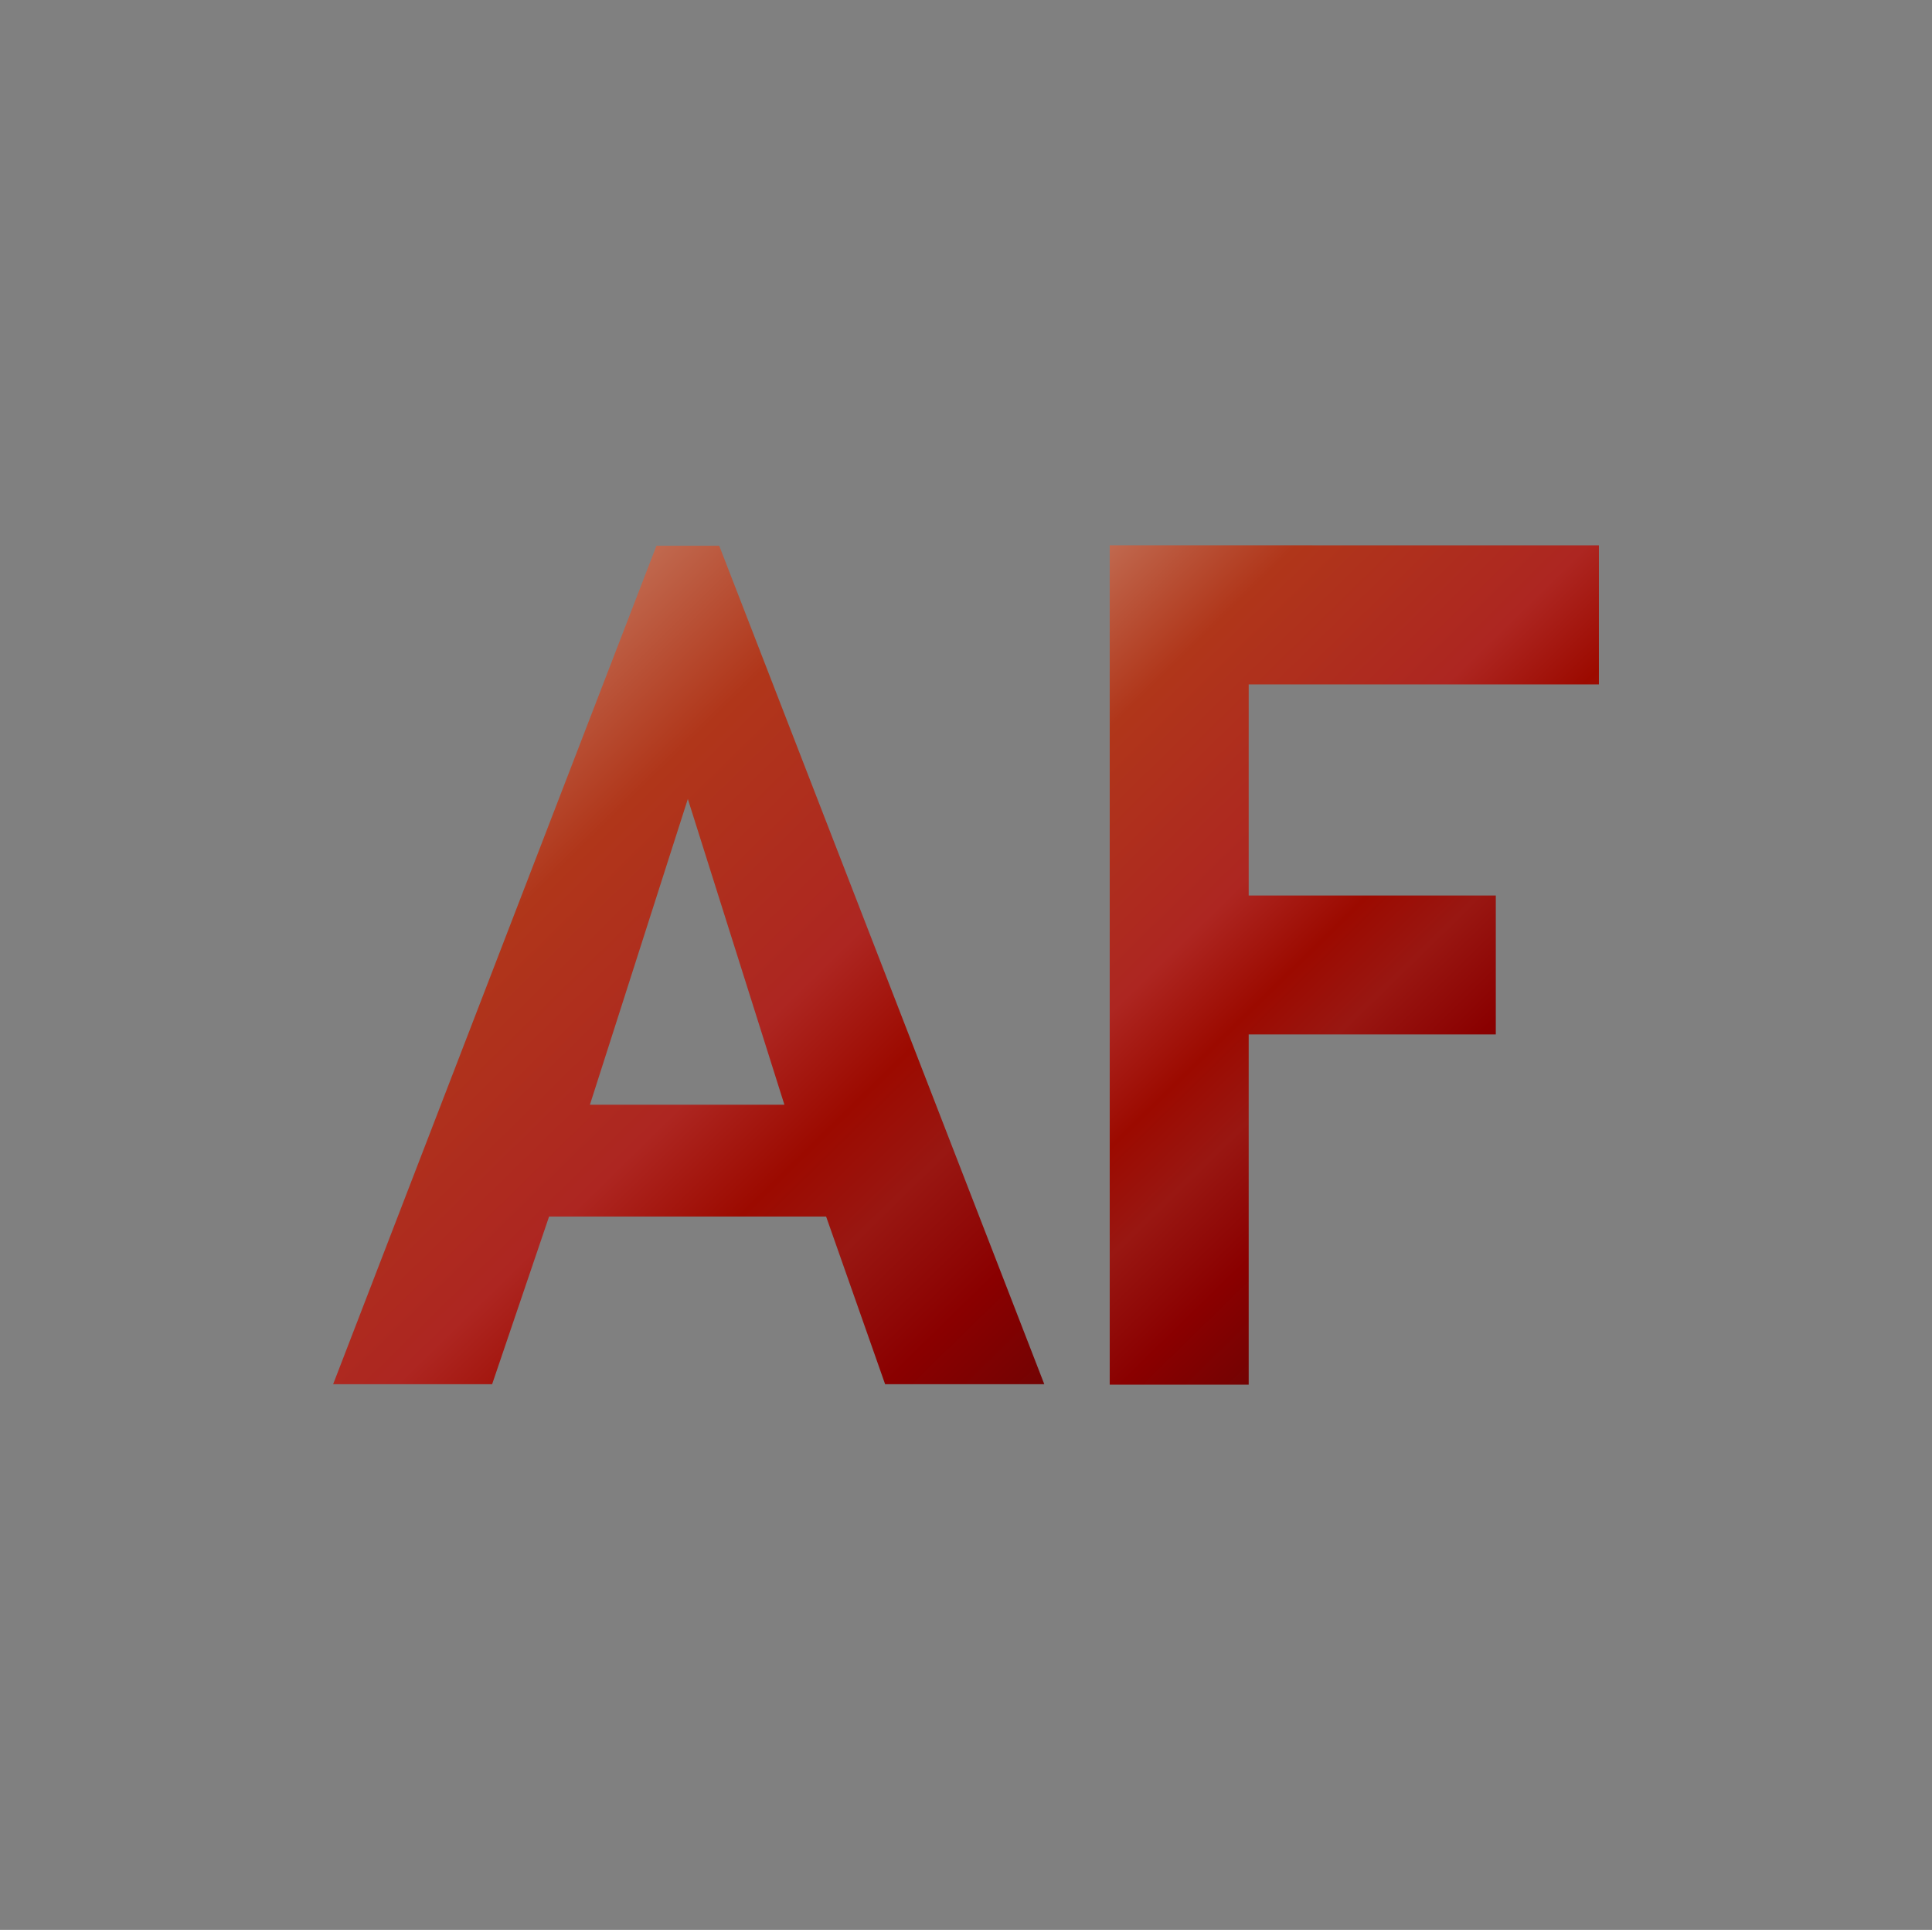 <?xml version="1.0" encoding="UTF-8"?>
<svg xmlns="http://www.w3.org/2000/svg" xmlns:xlink="http://www.w3.org/1999/xlink" contentScriptType="text/ecmascript" width="44" baseProfile="tiny" zoomAndPan="magnify" contentStyleType="text/css" viewBox="0 0 44 43.945" height="43.945" preserveAspectRatio="xMidYMid meet" version="1.1">
    <rect x="0" y="0" width="44" height="43.945" fill="#808080" stroke="none"/>
    <linearGradient x1="0.542" gradientTransform="matrix(1 0 0 -1 0.138 42.779)" y1="32.359" x2="22.602" gradientUnits="userSpaceOnUse" y2="9.809" xlink:type="simple" xlink:actuate="onLoad" id="XMLID_3_" xlink:show="other">
        <stop stop-color="#ffffcf" offset="0"/>
        <stop stop-color="#f0de80" offset="0.11"/>
        <stop stop-color="#c26e54" offset="0.35"/>
        <stop stop-color="#b0361a" offset="0.48"/>
        <stop stop-color="#ad2621" offset="0.663"/>
        <stop stop-color="#9c0a00" offset="0.75"/>
        <stop stop-color="#991712" offset="0.82"/>
        <stop stop-color="#8a0000" offset="0.91"/>
        <stop stop-color="#730303" offset="0.99"/>
        <stop stop-color="#730303" offset="1"/>
    </linearGradient>
    <path fill="url(#XMLID_3_)" d="M 14.95 12.427 L 7.587 31.519 L 11.208 31.519 L 12.505 27.701 L 18.814 27.701 L 20.158 31.519 L 23.783 31.519 L 16.38 12.427 L 14.95 12.427 z M 13.435 25.155 L 15.665 18.193 L 17.864 25.155 L 13.435 25.155 z "/>
    <linearGradient x1="16.809" gradientTransform="matrix(1 0 0 -1 0.138 42.779)" y1="35.008" x2="34.48" gradientUnits="userSpaceOnUse" y2="16.947" xlink:type="simple" xlink:actuate="onLoad" id="XMLID_4_" xlink:show="other">
        <stop stop-color="#ffffcf" offset="0"/>
        <stop stop-color="#f0de80" offset="0.11"/>
        <stop stop-color="#c26e54" offset="0.35"/>
        <stop stop-color="#b0361a" offset="0.48"/>
        <stop stop-color="#ad2621" offset="0.663"/>
        <stop stop-color="#9c0a00" offset="0.75"/>
        <stop stop-color="#991712" offset="0.82"/>
        <stop stop-color="#8a0000" offset="0.91"/>
        <stop stop-color="#730303" offset="0.99"/>
        <stop stop-color="#730303" offset="1"/>
    </linearGradient>
    <polygon fill="url(#XMLID_4_)" points="36.414,15.584 36.414,12.418 25.273,12.416 25.273,31.53 28.438,31.53 28.438,23.555   34.066,23.555 34.066,20.391 28.438,20.391 28.438,15.584 "/>
</svg>
